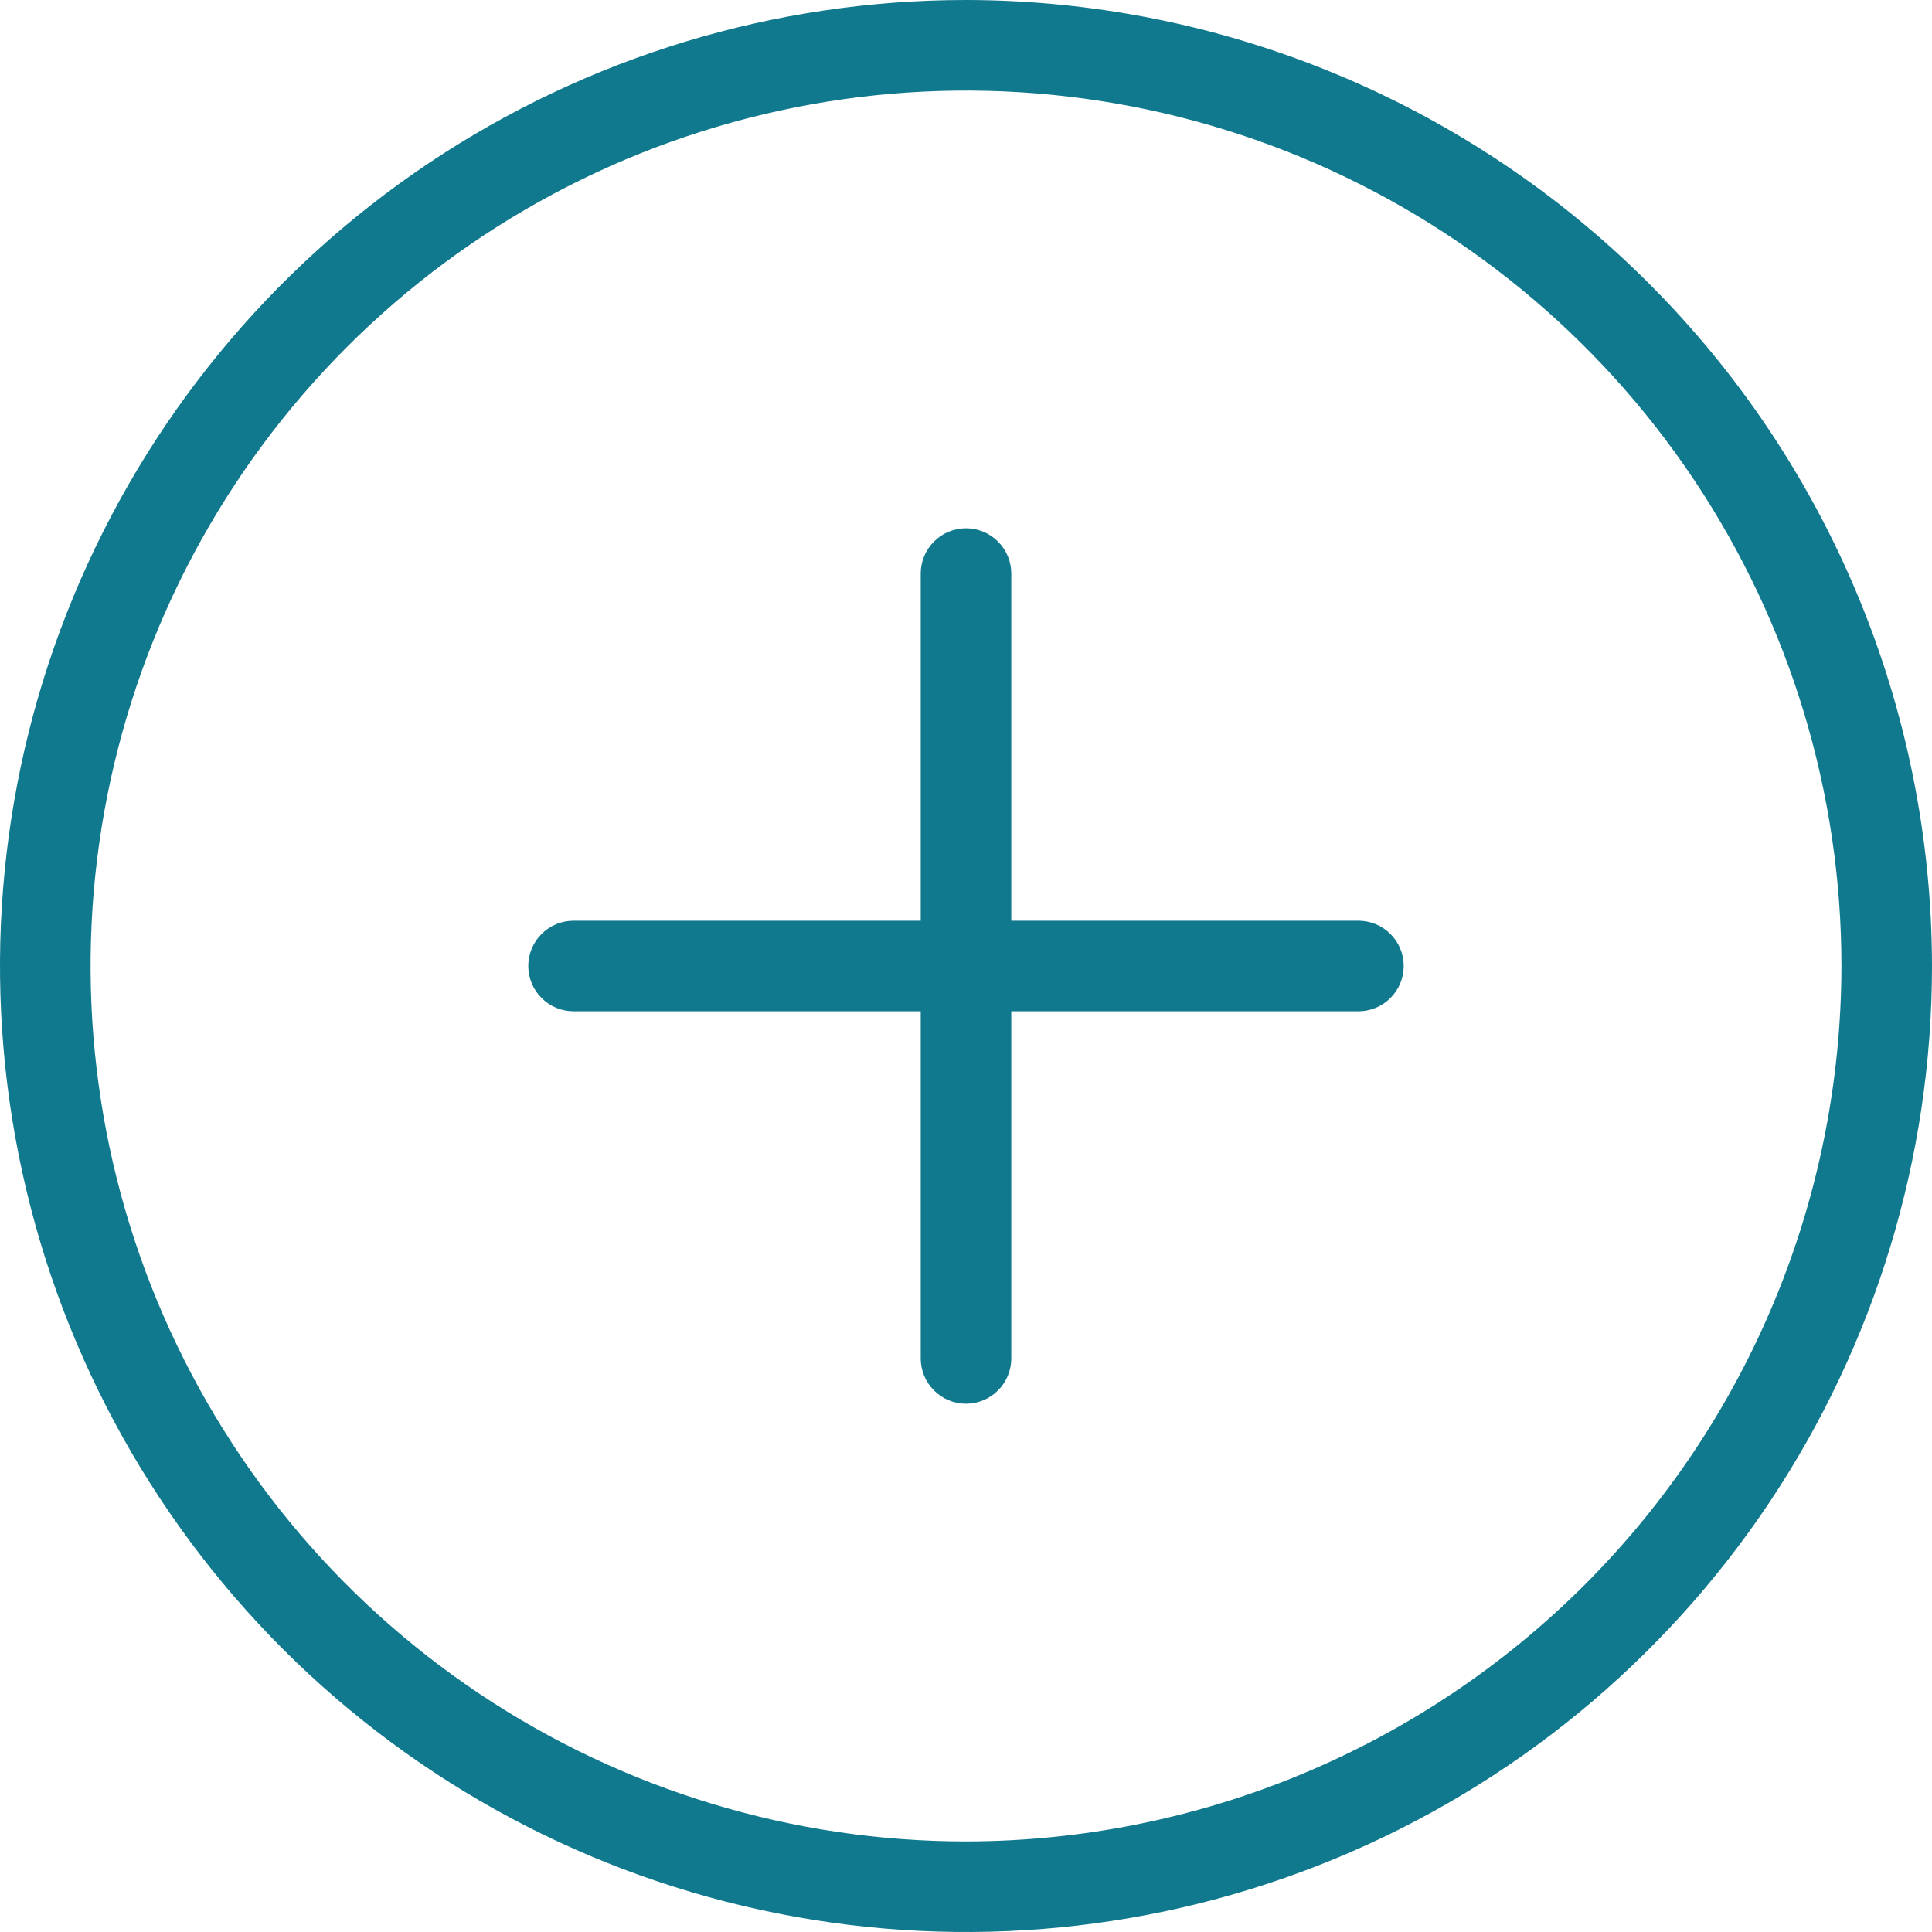<svg width="39" height="39" viewBox="0 0 39 39" fill="none" xmlns="http://www.w3.org/2000/svg">
<g clip-path="url(#clip0_1_52)">
<path d="M19.5 0C15.643 0 11.873 1.144 8.666 3.286C5.46 5.429 2.96 8.475 1.484 12.038C0.008 15.601 -0.378 19.522 0.375 23.304C1.127 27.087 2.984 30.561 5.711 33.289C8.439 36.016 11.913 37.873 15.696 38.625C19.478 39.378 23.399 38.992 26.962 37.516C30.526 36.04 33.571 33.54 35.714 30.334C37.856 27.127 39 23.357 39 19.5C38.994 14.33 36.938 9.373 33.282 5.718C29.627 2.062 24.67 0.006 19.5 0ZM19.5 37.172C16.005 37.172 12.588 36.135 9.682 34.194C6.776 32.252 4.511 29.492 3.173 26.263C1.836 23.034 1.486 19.48 2.168 16.052C2.85 12.624 4.533 9.476 7.004 7.004C9.476 4.533 12.624 2.85 16.052 2.168C19.48 1.486 23.034 1.836 26.263 3.173C29.492 4.511 32.252 6.776 34.194 9.682C36.135 12.588 37.172 16.005 37.172 19.5C37.166 24.185 35.303 28.677 31.99 31.99C28.677 35.303 24.185 37.166 19.5 37.172Z" fill="#10798D"/>
<path d="M27.422 18.586H20.414V11.578C20.414 11.336 20.318 11.103 20.146 10.932C19.975 10.76 19.742 10.664 19.5 10.664C19.258 10.664 19.025 10.76 18.854 10.932C18.682 11.103 18.586 11.336 18.586 11.578V18.586H11.578C11.336 18.586 11.103 18.682 10.932 18.854C10.76 19.025 10.664 19.258 10.664 19.5C10.664 19.742 10.76 19.975 10.932 20.146C11.103 20.318 11.336 20.414 11.578 20.414H18.586V27.422C18.586 27.664 18.682 27.897 18.854 28.068C19.025 28.24 19.258 28.336 19.5 28.336C19.742 28.336 19.975 28.24 20.146 28.068C20.318 27.897 20.414 27.664 20.414 27.422V20.414H27.422C27.664 20.414 27.897 20.318 28.068 20.146C28.24 19.975 28.336 19.742 28.336 19.5C28.336 19.258 28.24 19.025 28.068 18.854C27.897 18.682 27.664 18.586 27.422 18.586Z" fill="#10798D"/>
</g>
<defs>
<clipPath id="clip0_1_52">
<rect width="39" height="39" fill="white"/>
</clipPath>
</defs>
</svg>
